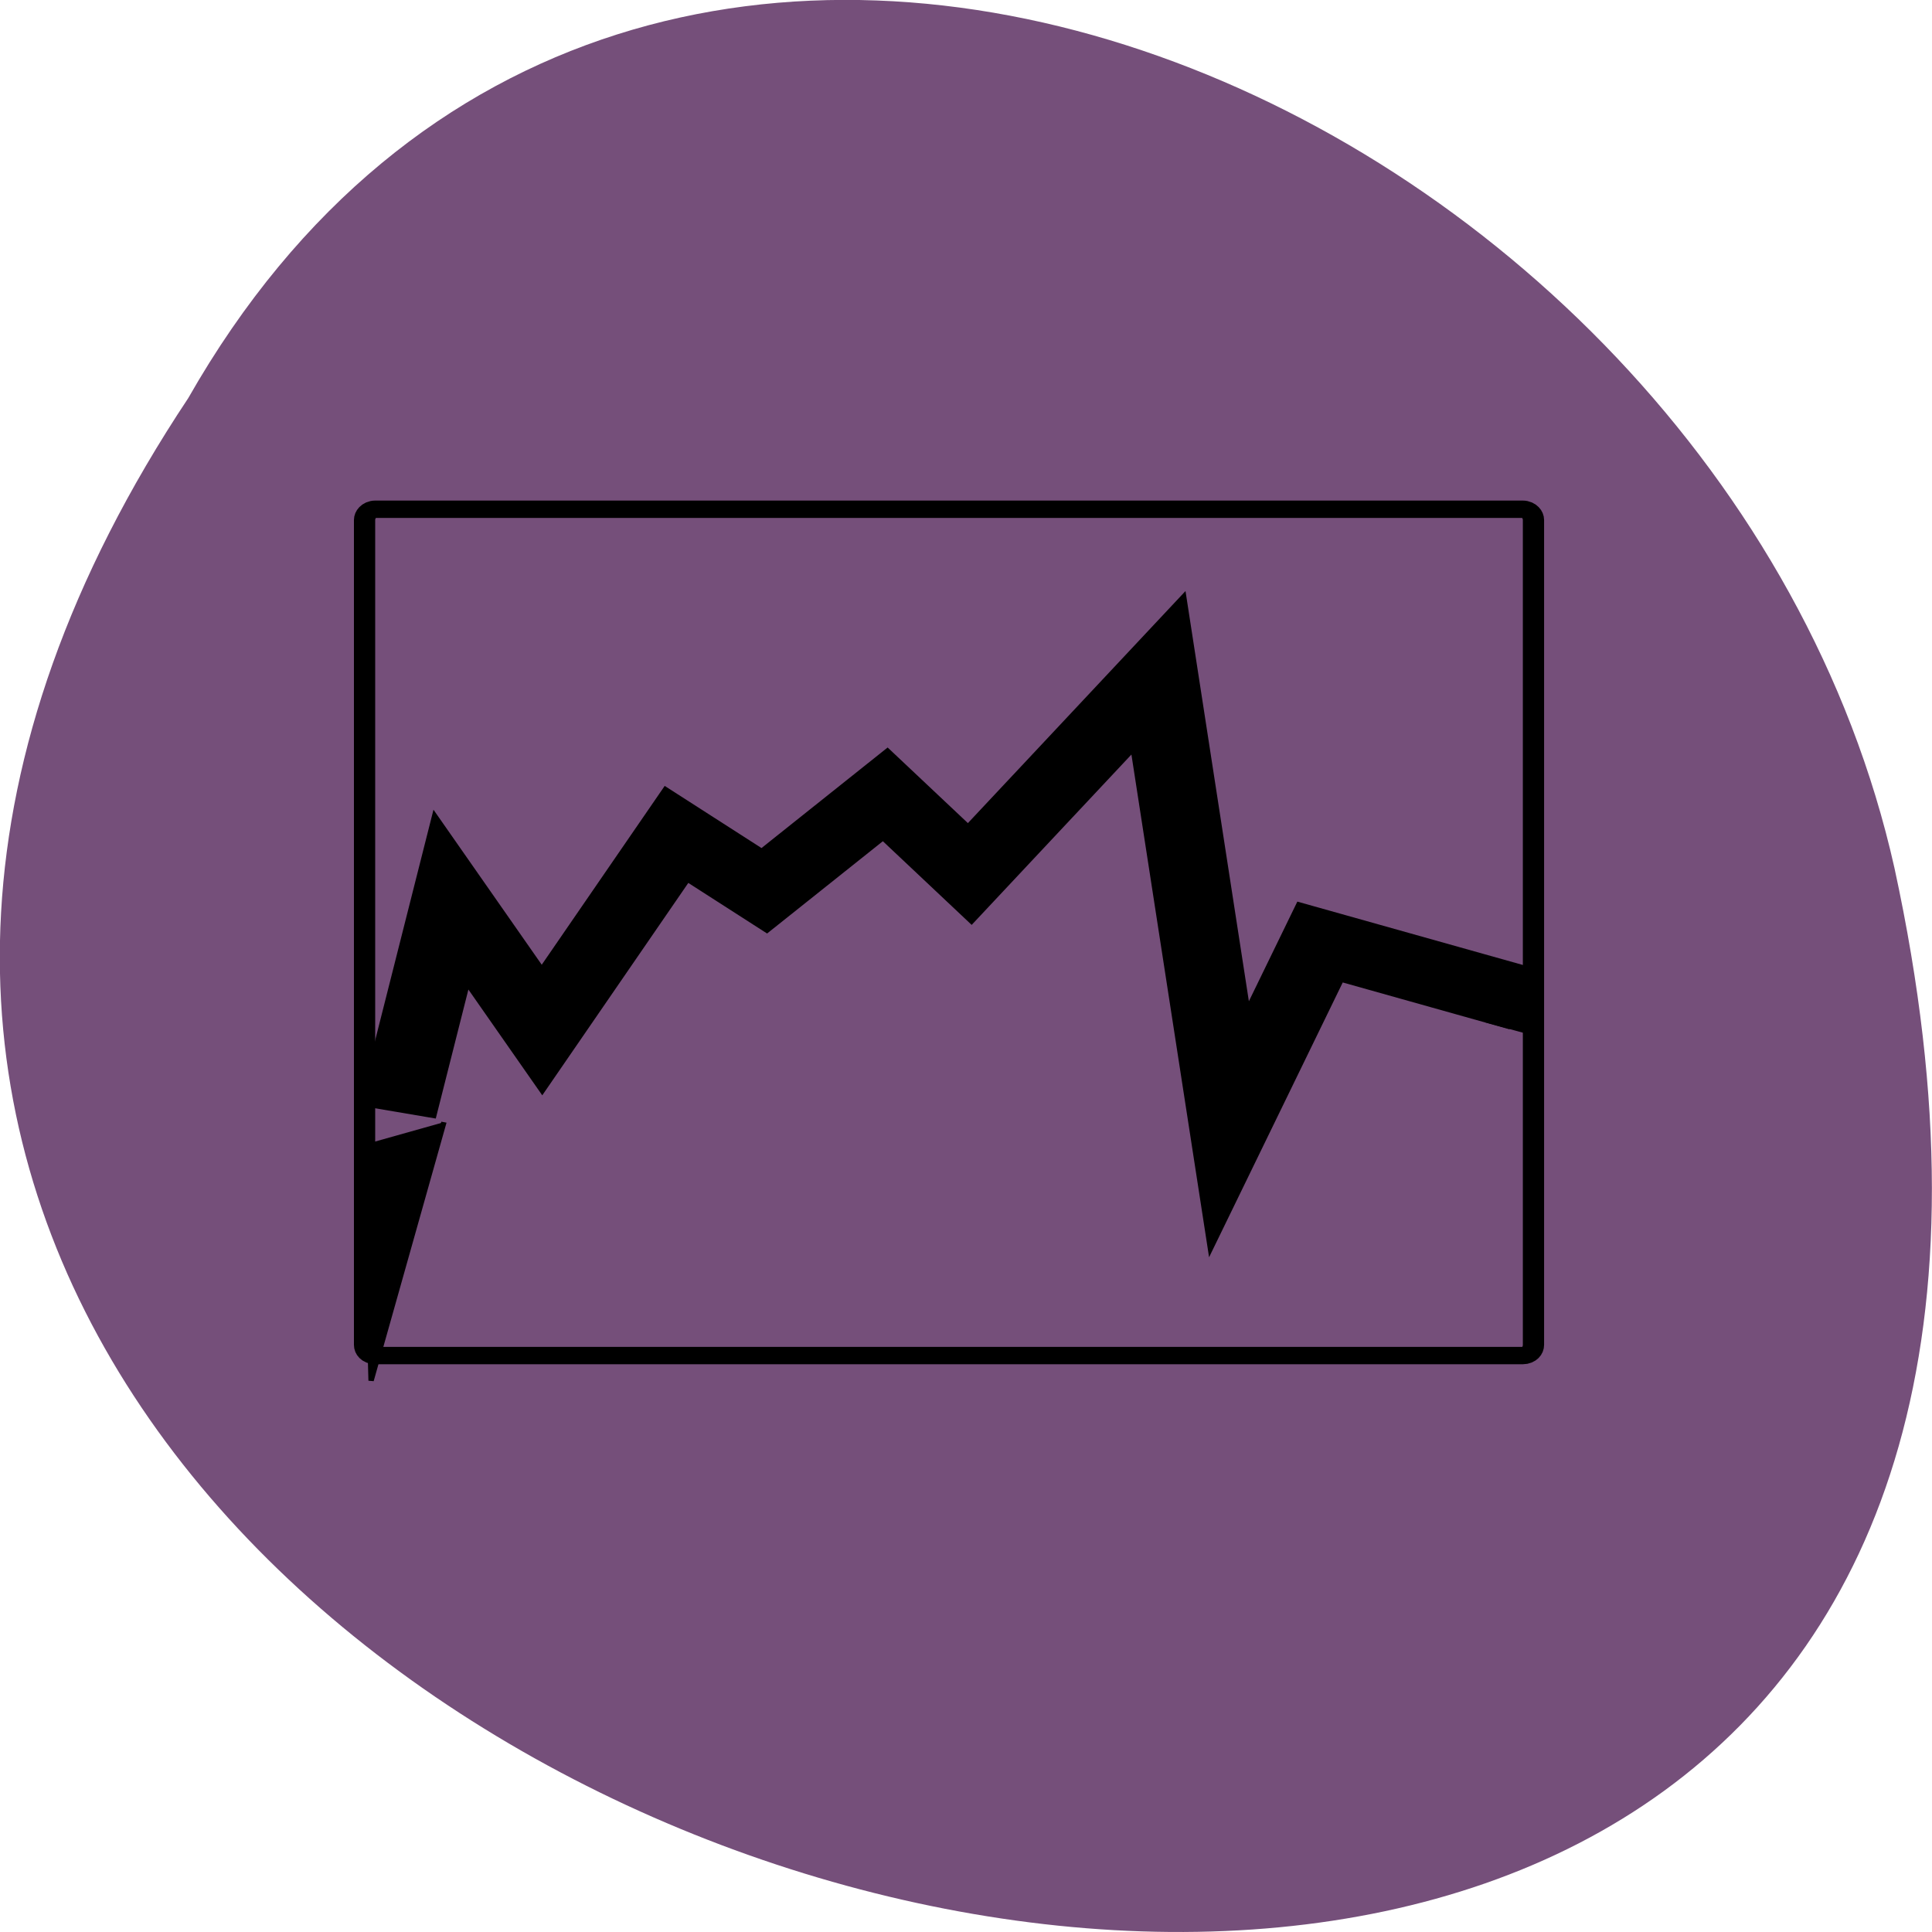 <svg xmlns="http://www.w3.org/2000/svg" viewBox="0 0 16 16"><path d="m 1.559 3.297 c -7.996 12.03 17.508 19.438 14.13 3.891 c -1.441 -6.43 -10.465 -10.328 -14.13 -3.891" fill="#754f7a"/><g stroke="#000"><g fill="none" transform="matrix(0.044 0 0 0.036 2.187 -25.534)"><path d="m 20.932 826.43 h 215.97 c 1.143 0 2.02 1.179 2.02 2.464 v 189.76 c 0 1.393 -0.879 2.464 -2.02 2.464 h -215.97 c -1.143 0 -2.02 -1.072 -2.02 -2.464 v -189.76 c 0 -1.286 0.879 -2.464 2.02 -2.464" stroke-linecap="round" stroke-width="4"/><path d="m 25.06 965.09 l 10.11 -48.861 l 17.14 30 l 25.315 -45 l 16.525 12.965 l 22.766 -22.18 l 15.91 18.323 l 35.512 -46.29 l 13.273 105.01 l 17.14 -43.07 l 38.06 13.07 h -0.703" stroke-width="14.816"/></g><path d="m 33.853 161.01 l -13.713 59.47 l -1.231 -54.33" transform="matrix(0.044 0 0 0.036 2.187 3.497)"/><path d="m 229.96 943.98 l 8.966 3 l 0.703 -10.179" transform="matrix(0.044 0 0 0.036 2.187 -25.534)"/></g></svg>